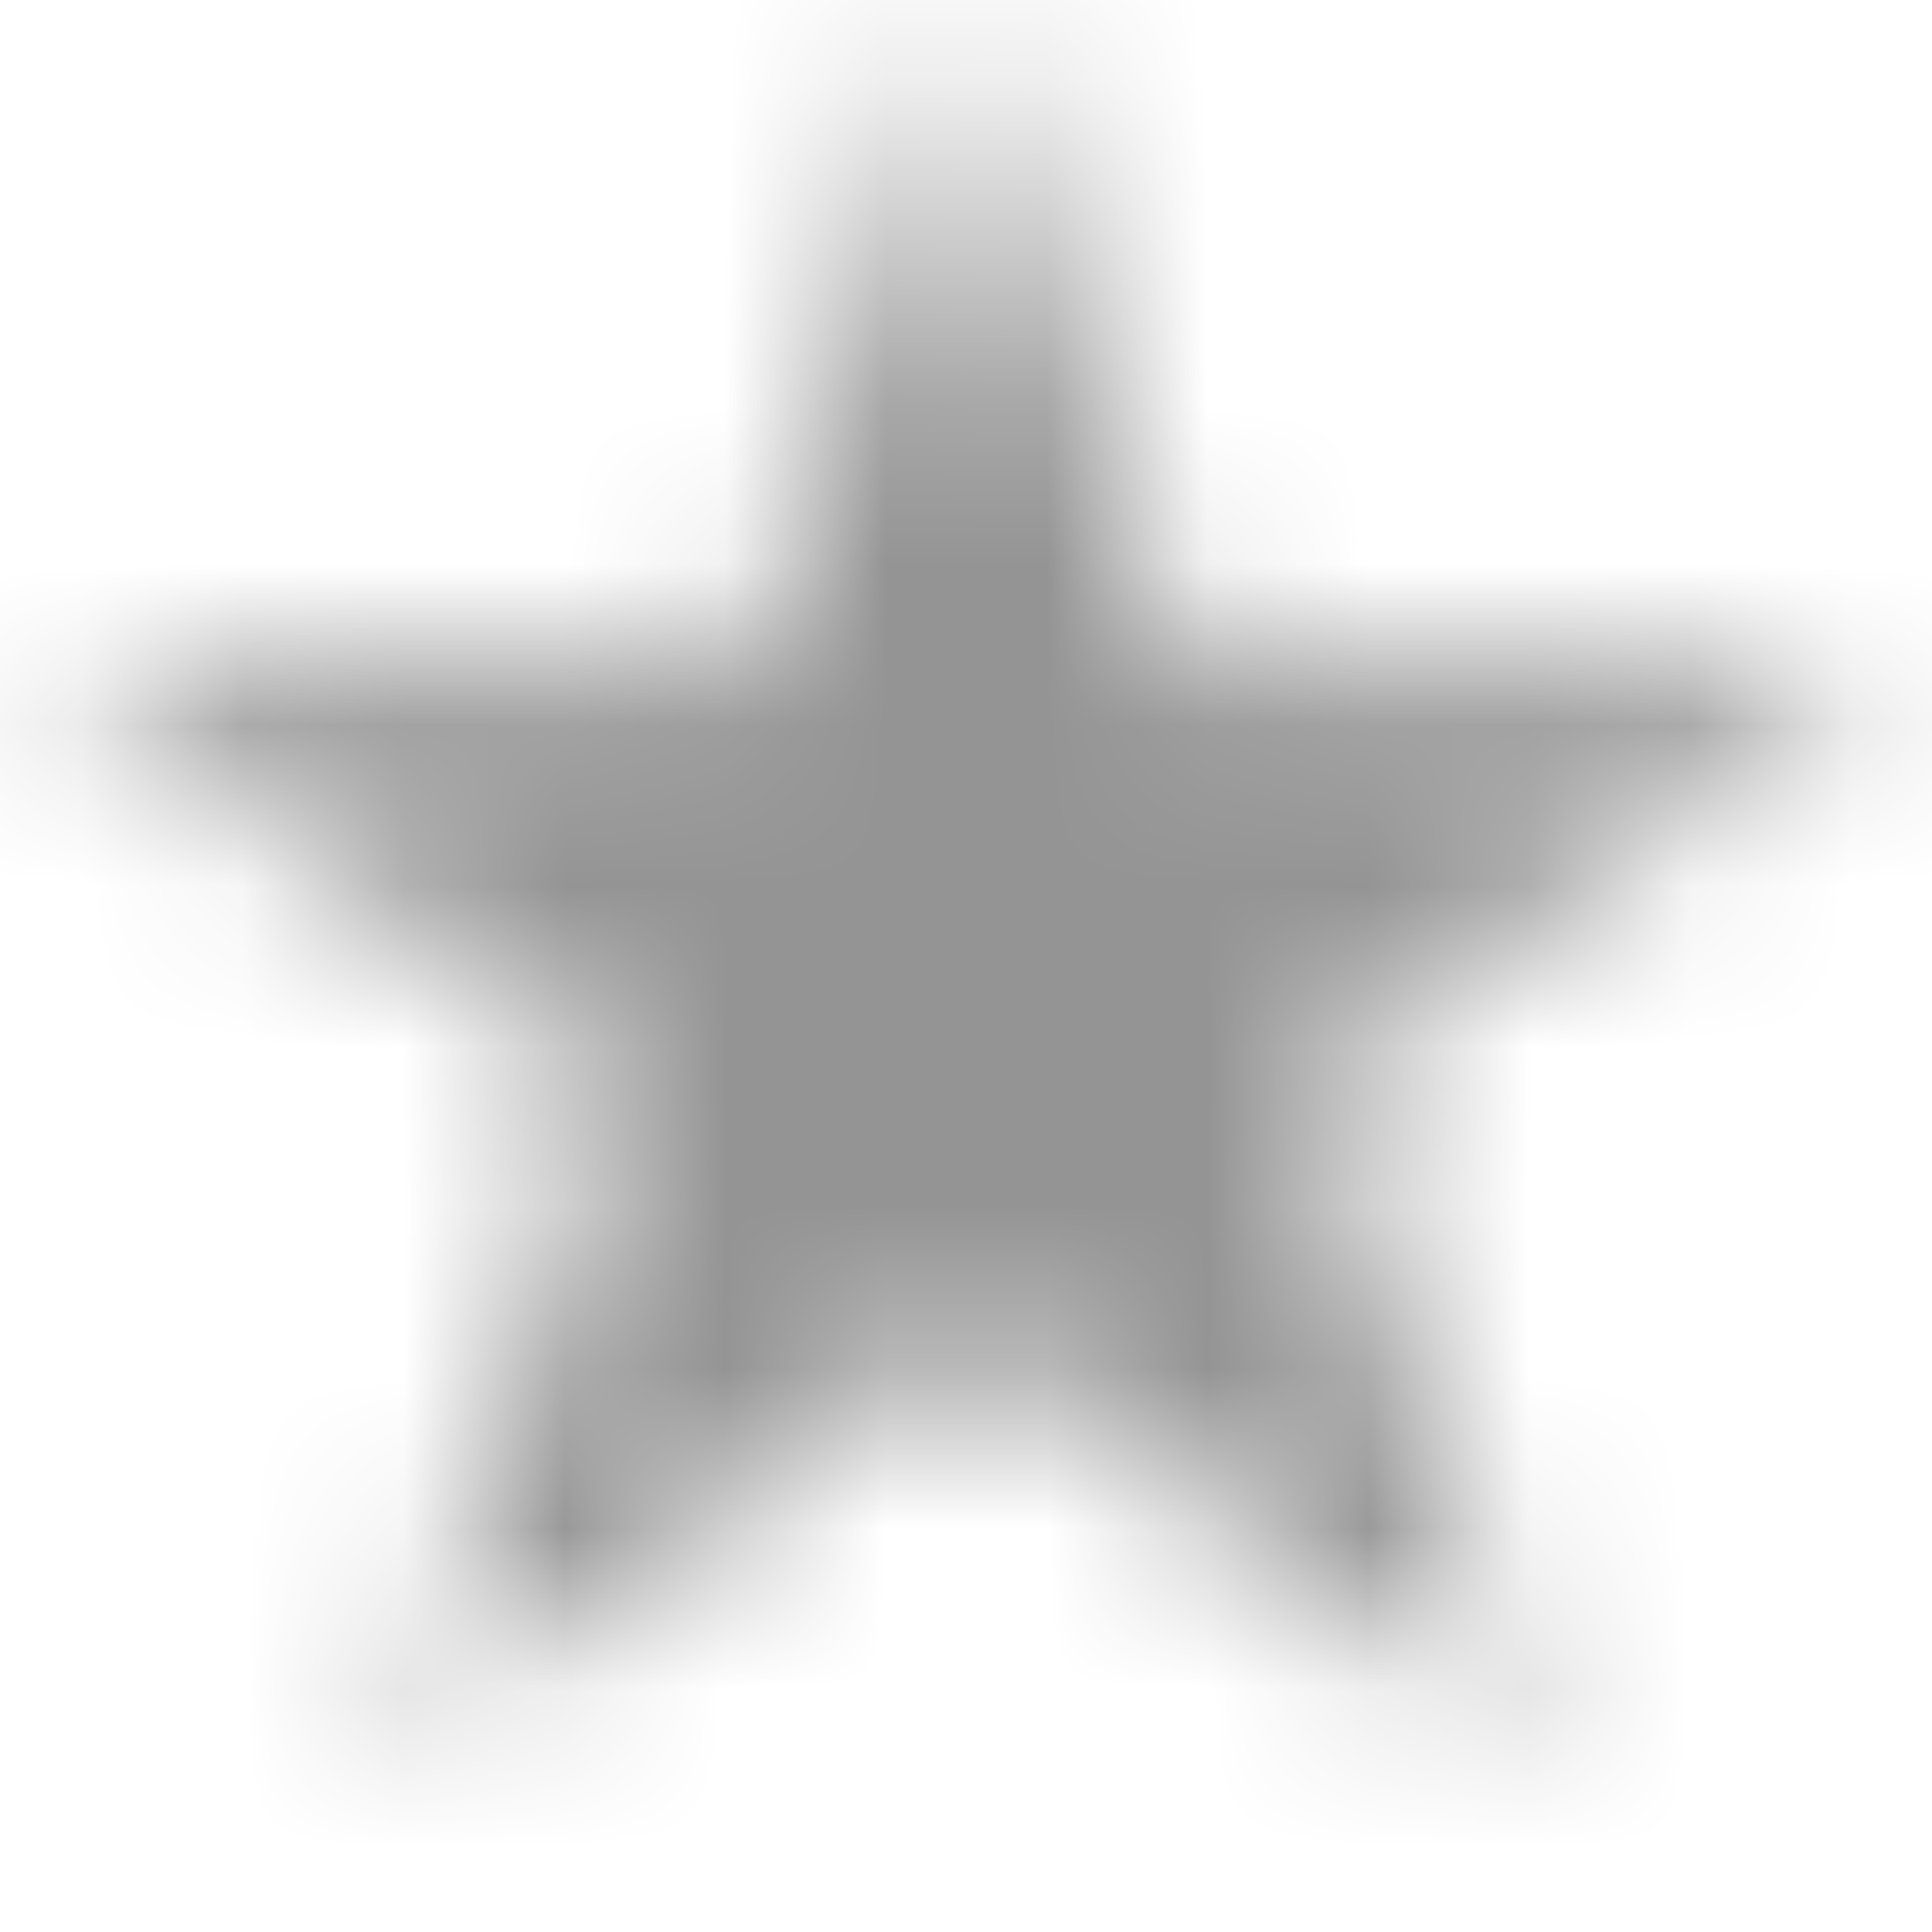 <svg width="12" height="12" viewBox="0 0 12 12" fill="none" xmlns="http://www.w3.org/2000/svg">
<mask id="mask0_2_783" style="mask-type:alpha" maskUnits="userSpaceOnUse" x="0" y="0" width="12" height="11">
<path d="M6 0L7.347 4.146H11.706L8.18 6.708L9.527 10.854L6 8.292L2.473 10.854L3.82 6.708L0.294 4.146H4.653L6 0Z" fill="#949494"/>
</mask>
<g mask="url(#mask0_2_783)">
<rect x="-1" y="-8" width="24" height="29" fill="#949494"/>
<rect x="-11" y="-11" width="24" height="29" fill="#949494"/>
</g>
</svg>
